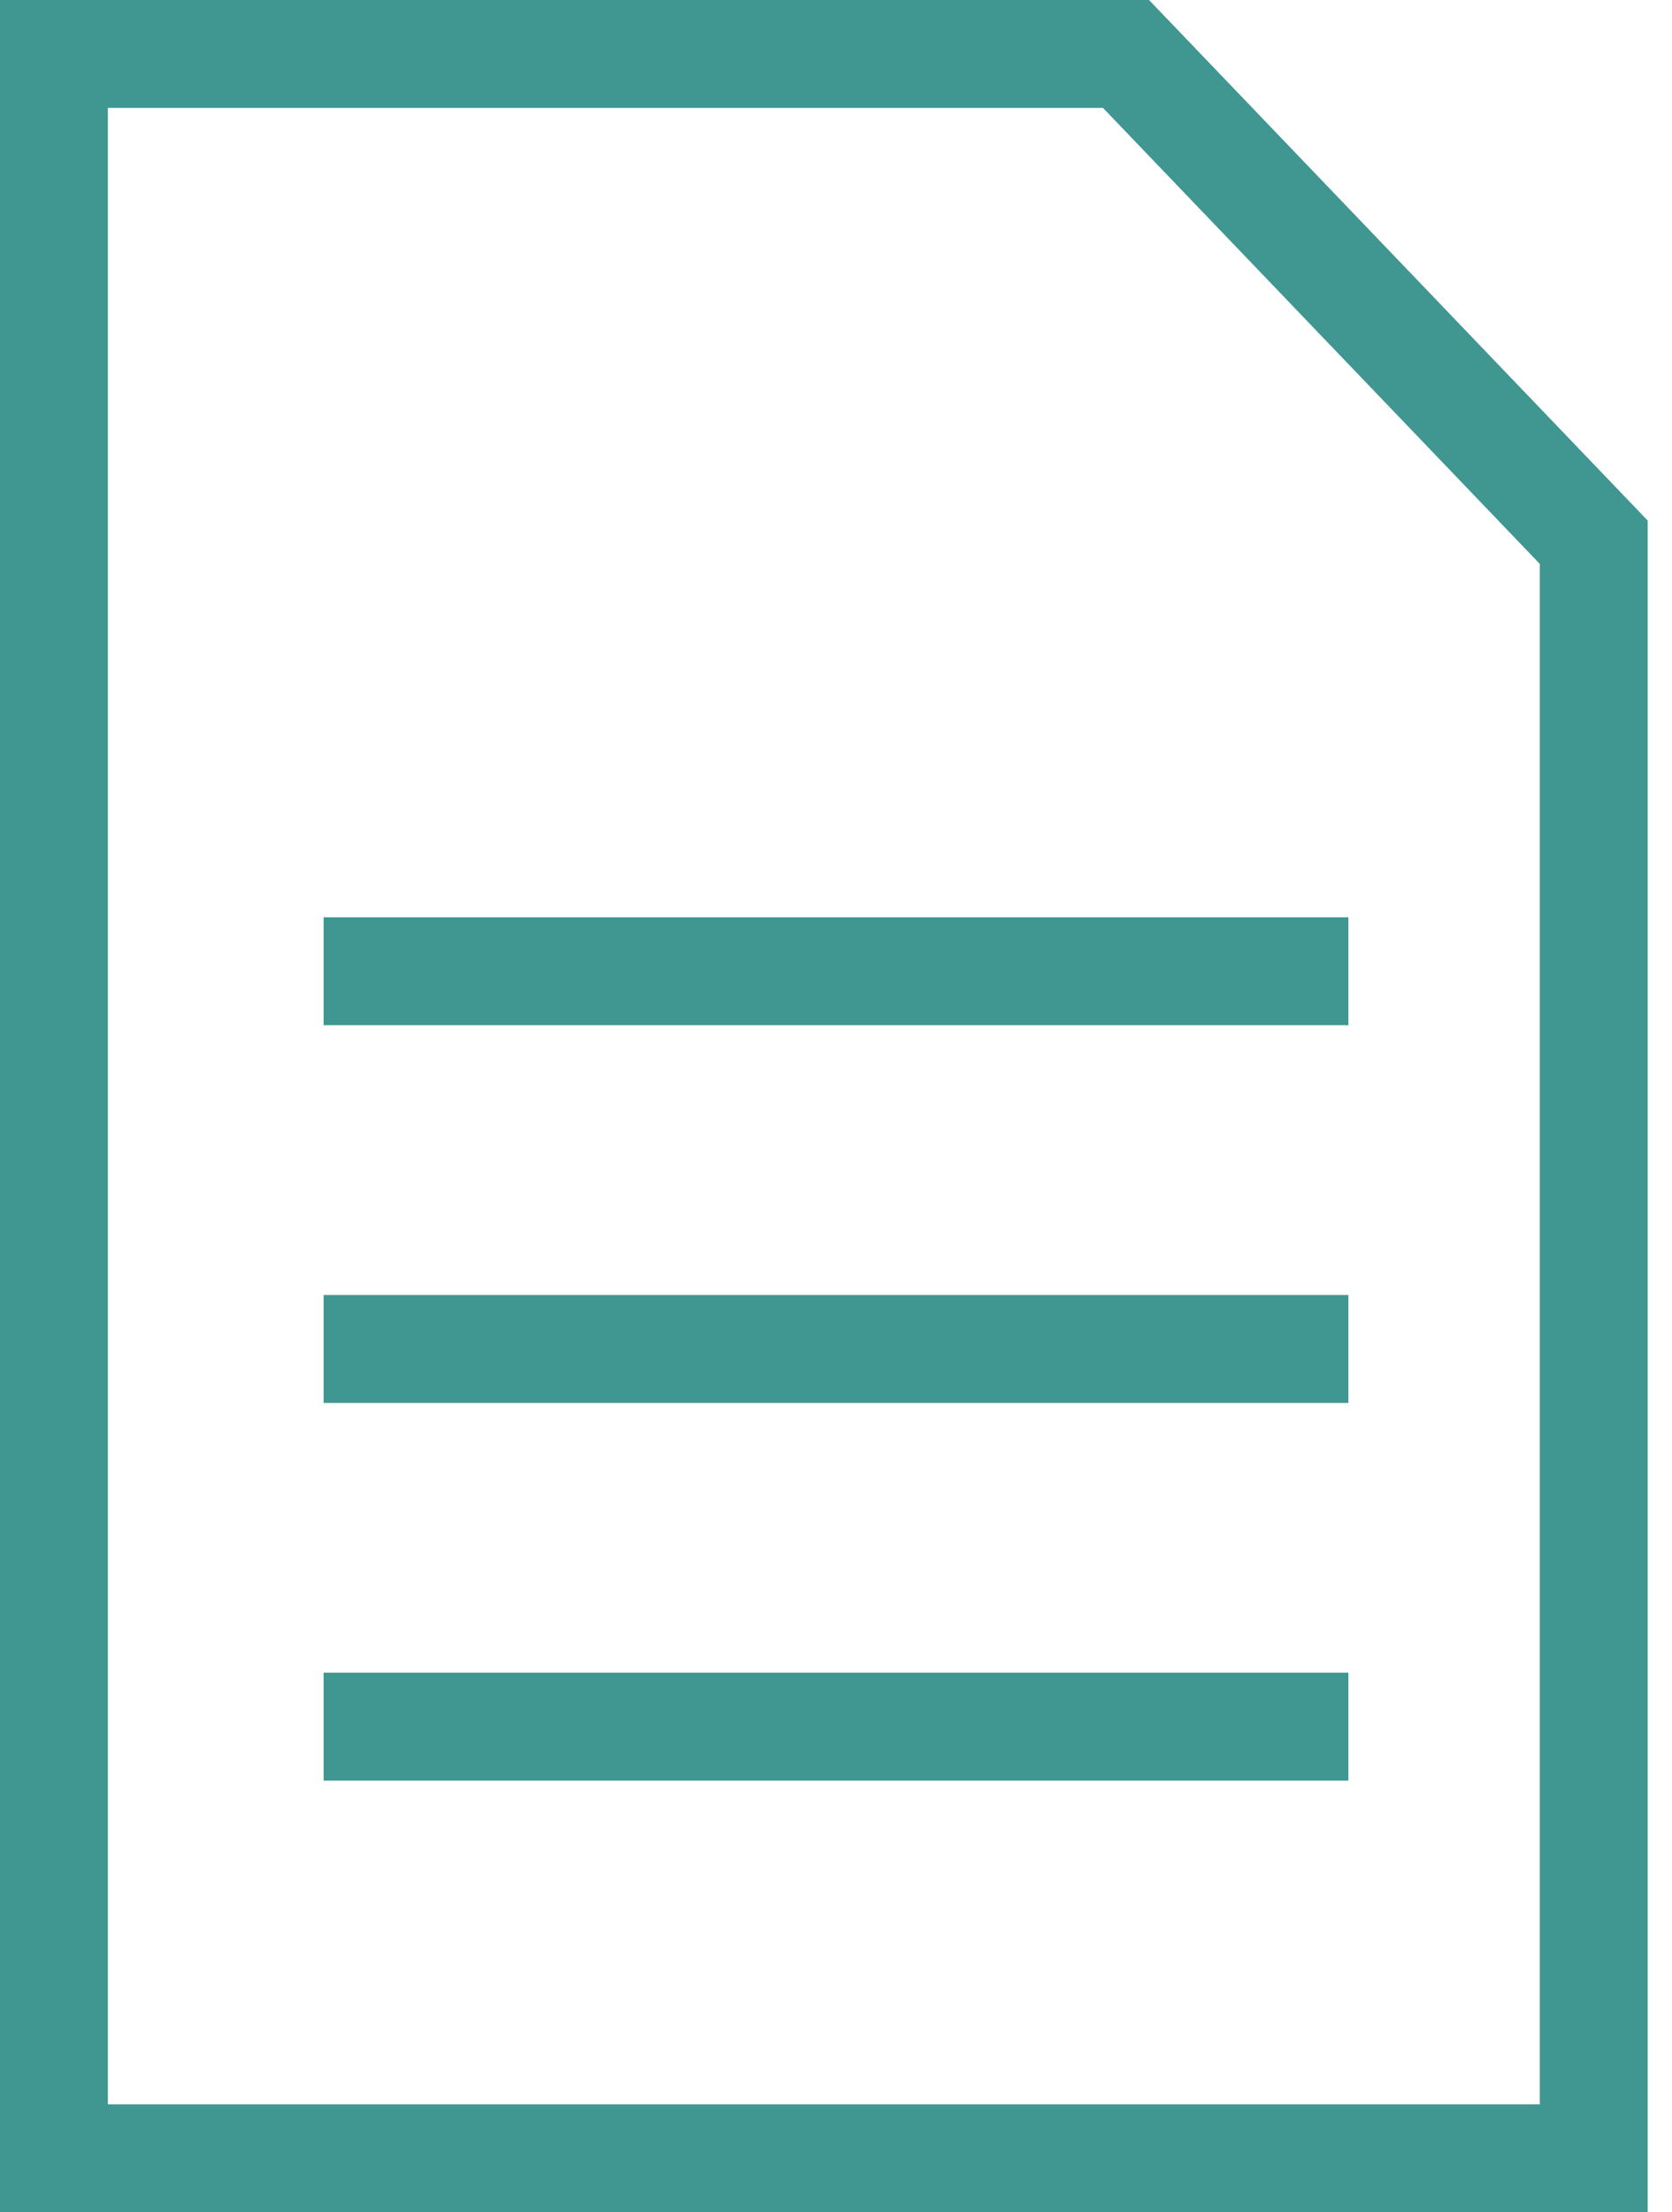 <svg width="31" height="41" viewBox="0 0 31 41" fill="none" xmlns="http://www.w3.org/2000/svg">
<path d="M29.549 40H1V1H20.877L29.549 10.049V40Z" stroke="#409690" stroke-width="2"/>
<rect x="6" y="17" width="19" height="2" fill="#409690"/>
<rect x="6" y="24" width="19" height="2" fill="#409690"/>
<rect x="6" y="31" width="19" height="2" fill="#409690"/>
</svg>
